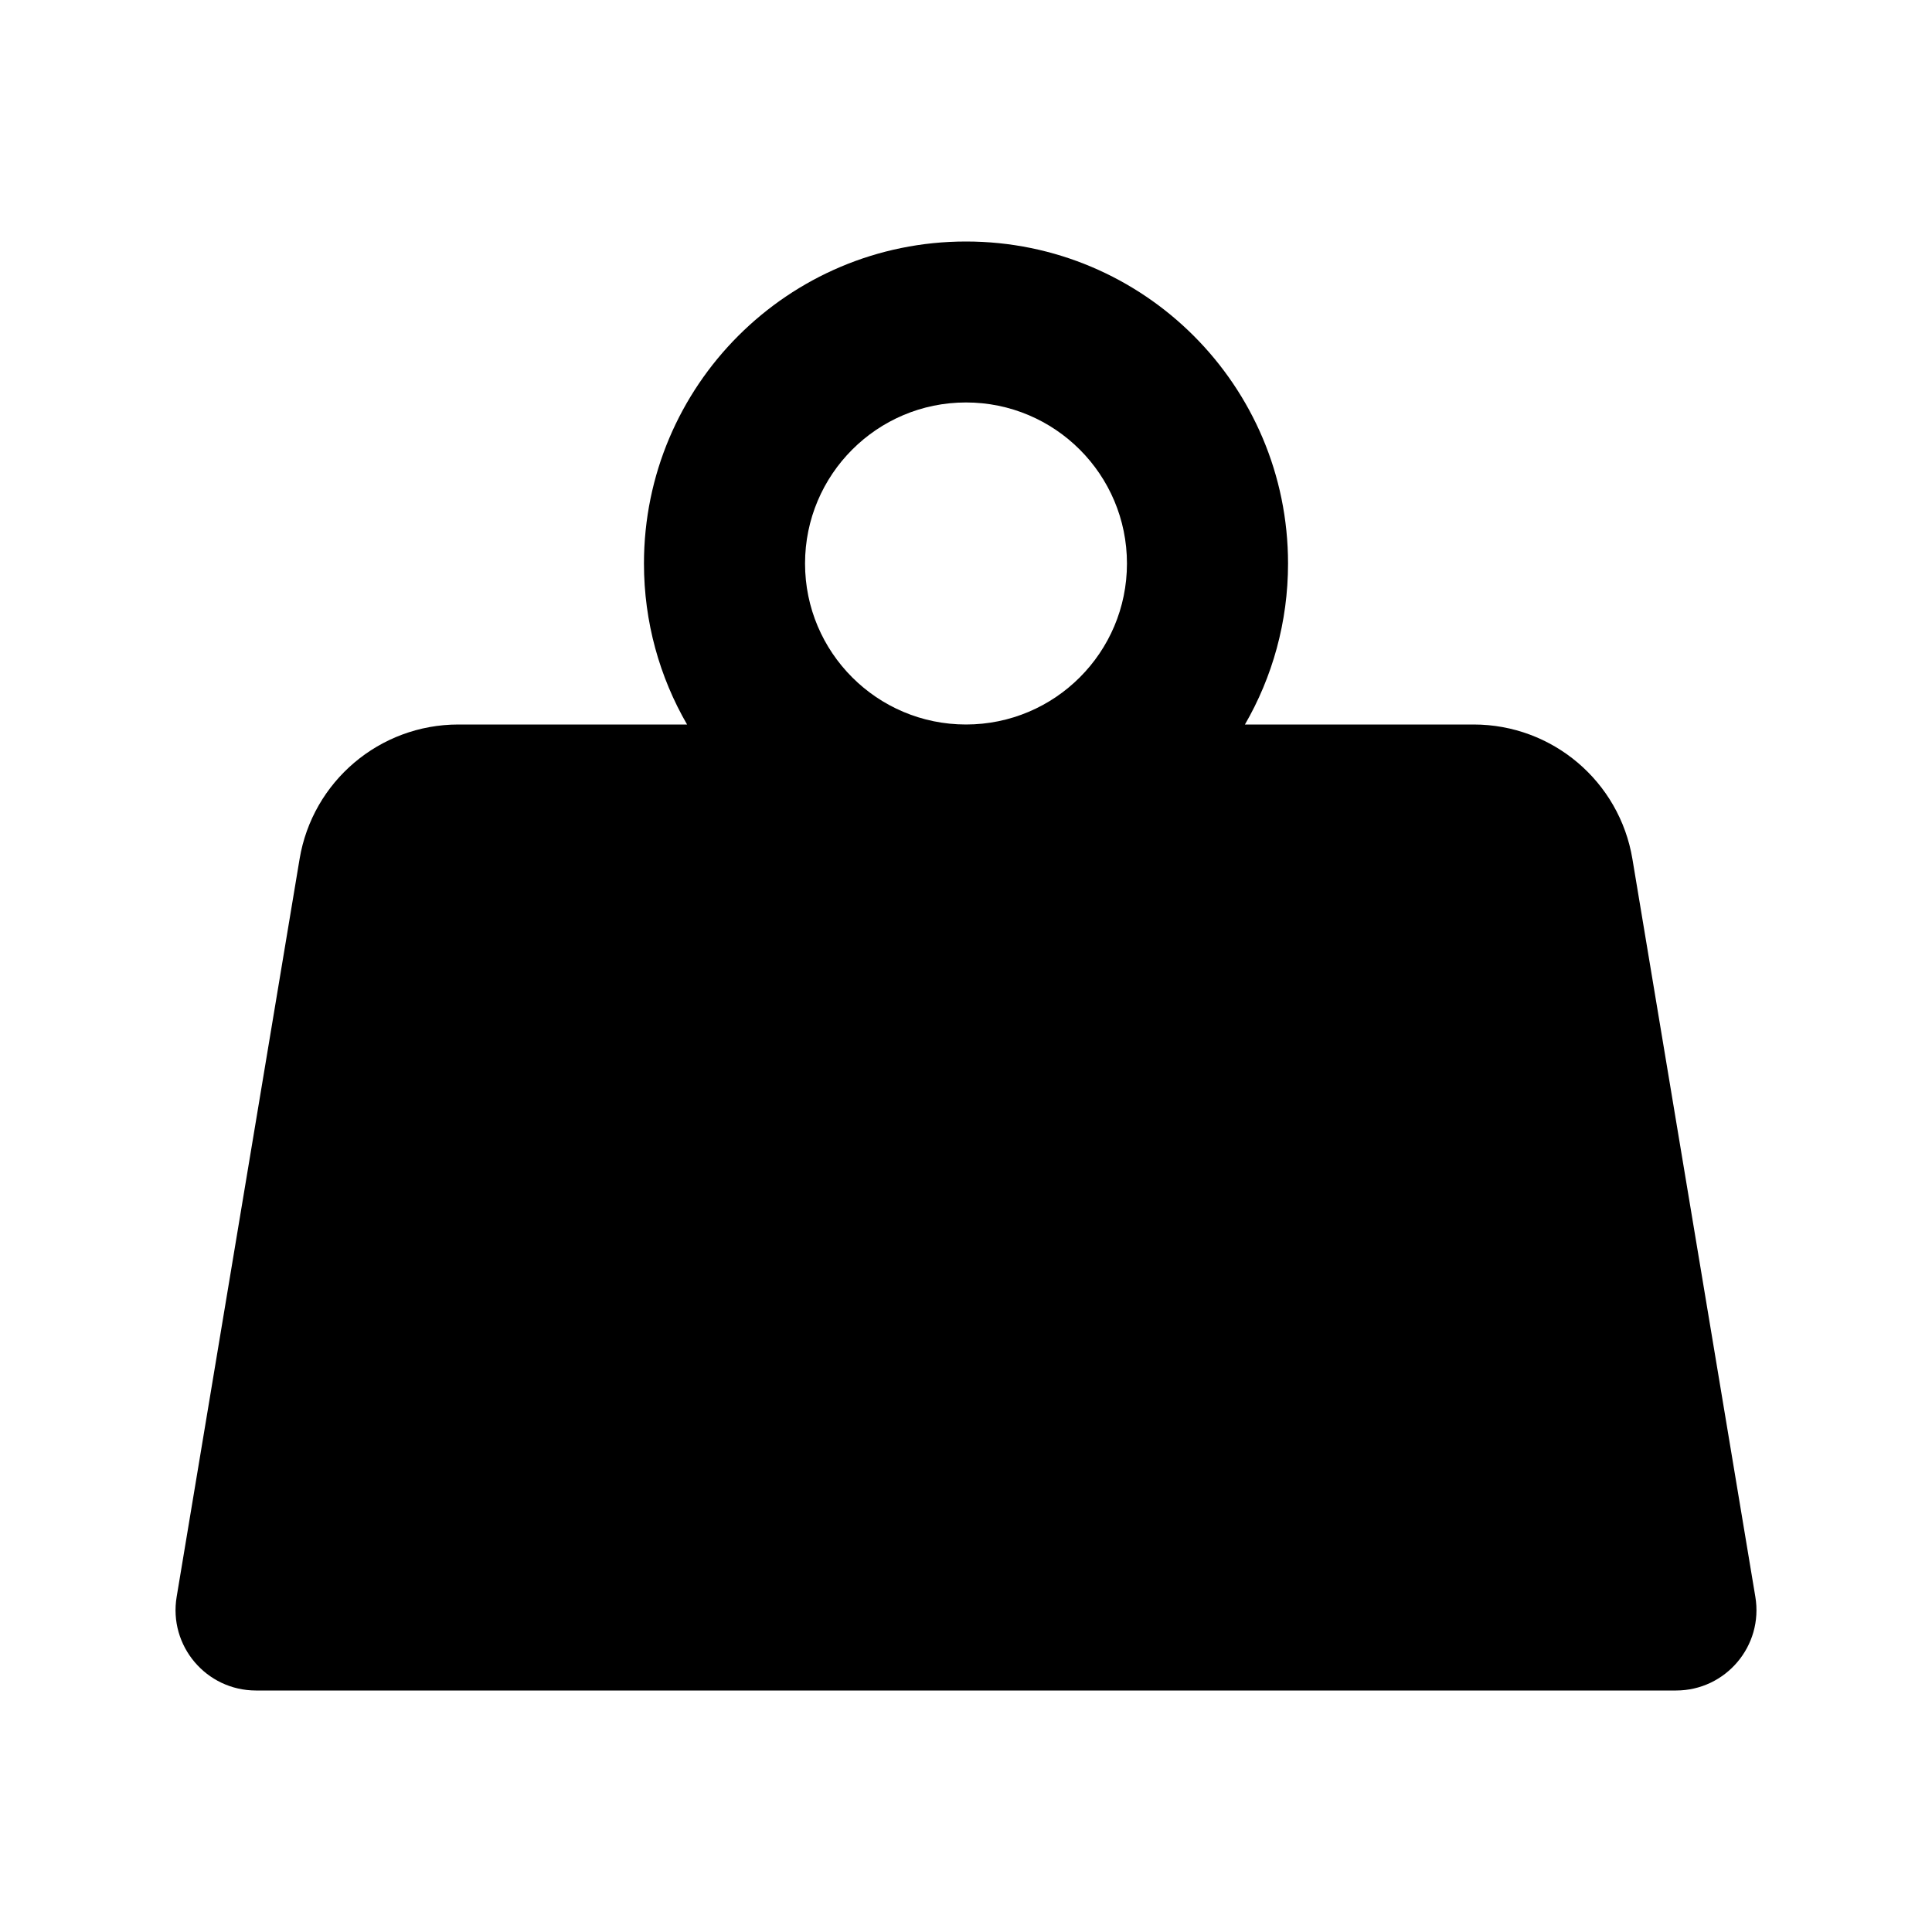 <!-- eslint-disable max-len -->
<svg viewBox="0 0 16 16">
    <path d="M10.667 4.667C10.667 5.152 10.537 5.608 10.31 6H12.204C12.856 6 13.412 6.471 13.519 7.114L14.537 13.224C14.605 13.63 14.292 14 13.88 14H2.12C1.708 14 1.395 13.63 1.463 13.224L2.481 7.114C2.588 6.471 3.144 6 3.796 6H5.69C5.463 5.608 5.333 5.152 5.333 4.667C5.333 3.194 6.527 2 8 2C9.473 2 10.667 3.194 10.667 4.667ZM8 6C8.736 6 9.333 5.403 9.333 4.667C9.333 3.93 8.736 3.333 8 3.333C7.264 3.333 6.667 3.93 6.667 4.667C6.667 5.403 7.264 6 8 6Z" />
</svg>
